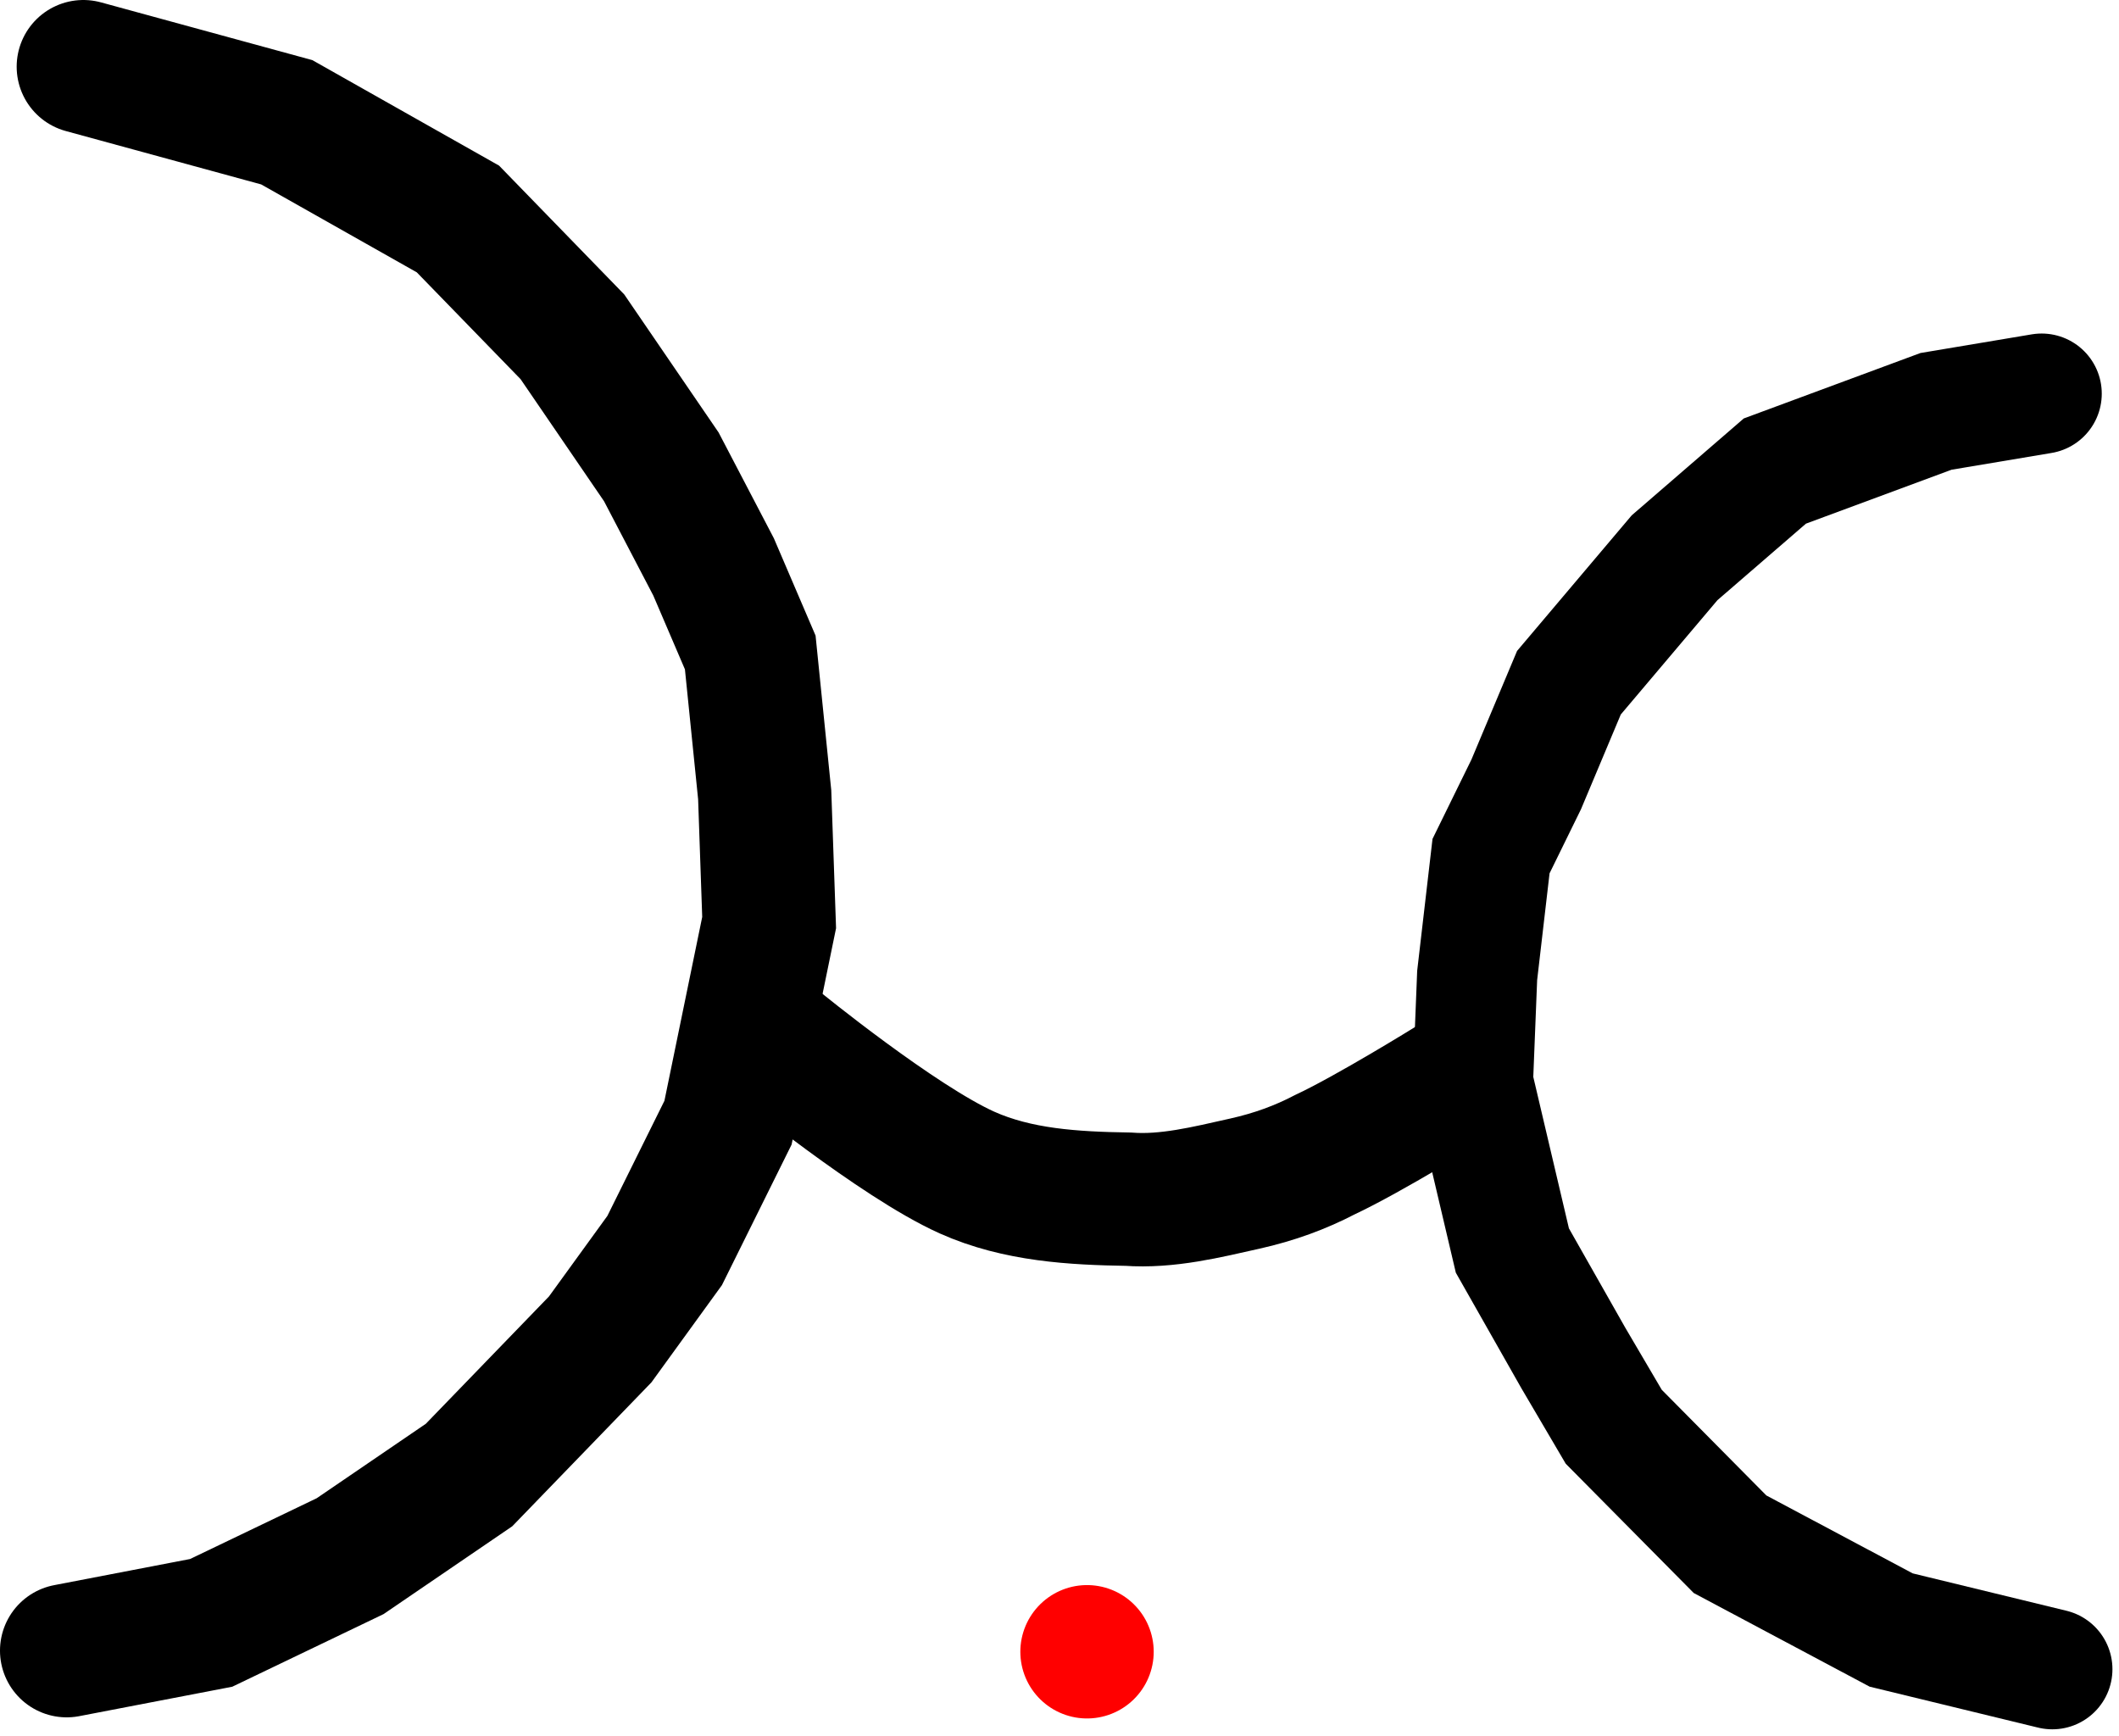 <svg xmlns="http://www.w3.org/2000/svg" xmlns:xlink="http://www.w3.org/1999/xlink" version="1.1" width="195.971" height="160.528" viewBox="0.274 0.938 195.971 160.528">
  <!-- Exported by Scratch - http://scratch.mit.edu/ -->
  <g id="ID0.041586676612496376">
    <path id="ID0.6938288141973317" fill="none" stroke="#000000" stroke-width="12.335" stroke-linecap="round" d="M 7.983 7.106 L 26.794 12.245 L 42.624 21.188 L 53.212 32.084 L 61.435 44.111 L 66.267 53.362 L 69.659 61.277 L 70.995 74.435 L 71.406 86.256 L 67.603 104.759 L 61.744 116.58 L 55.782 124.803 L 43.652 137.344 L 32.654 144.848 L 19.804 151.015 L 6.441 153.585 "/>
    <path id="ID0.6938288141973317" fill="none" stroke="#000000" stroke-width="11.12" stroke-linecap="round" d="M 189.091 37.342 L 179.321 38.98 L 164.419 44.499 L 155.143 52.518 L 145.373 64.072 L 141.425 73.471 L 138.169 80.11 L 136.886 91.147 L 136.491 101.063 L 140.143 116.584 L 145.768 126.499 L 149.518 132.88 L 160.275 143.745 L 175.176 151.677 L 190.078 155.299 "/>
    <path id="ID0.8020611428655684" fill="none" stroke="#FF0000" stroke-width="12.335" stroke-linecap="round" d="M 100.805 153.688 L 100.805 153.688 Z "/>
    <path id="ID0.5592617676593363" fill="none" stroke="#000000" stroke-width="12.335" stroke-linecap="round" d="M 72.221 97.444 C 72.221 97.444 83.283 106.481 89.695 109.368 C 94.389 111.471 99.584 111.754 104.6 111.835 C 108.248 112.1 111.872 111.183 115.394 110.396 C 118.163 109.777 120.558 108.887 122.795 107.723 C 126.91 105.795 134.41 101.144 134.41 101.144 "/>
  </g>
</svg>
